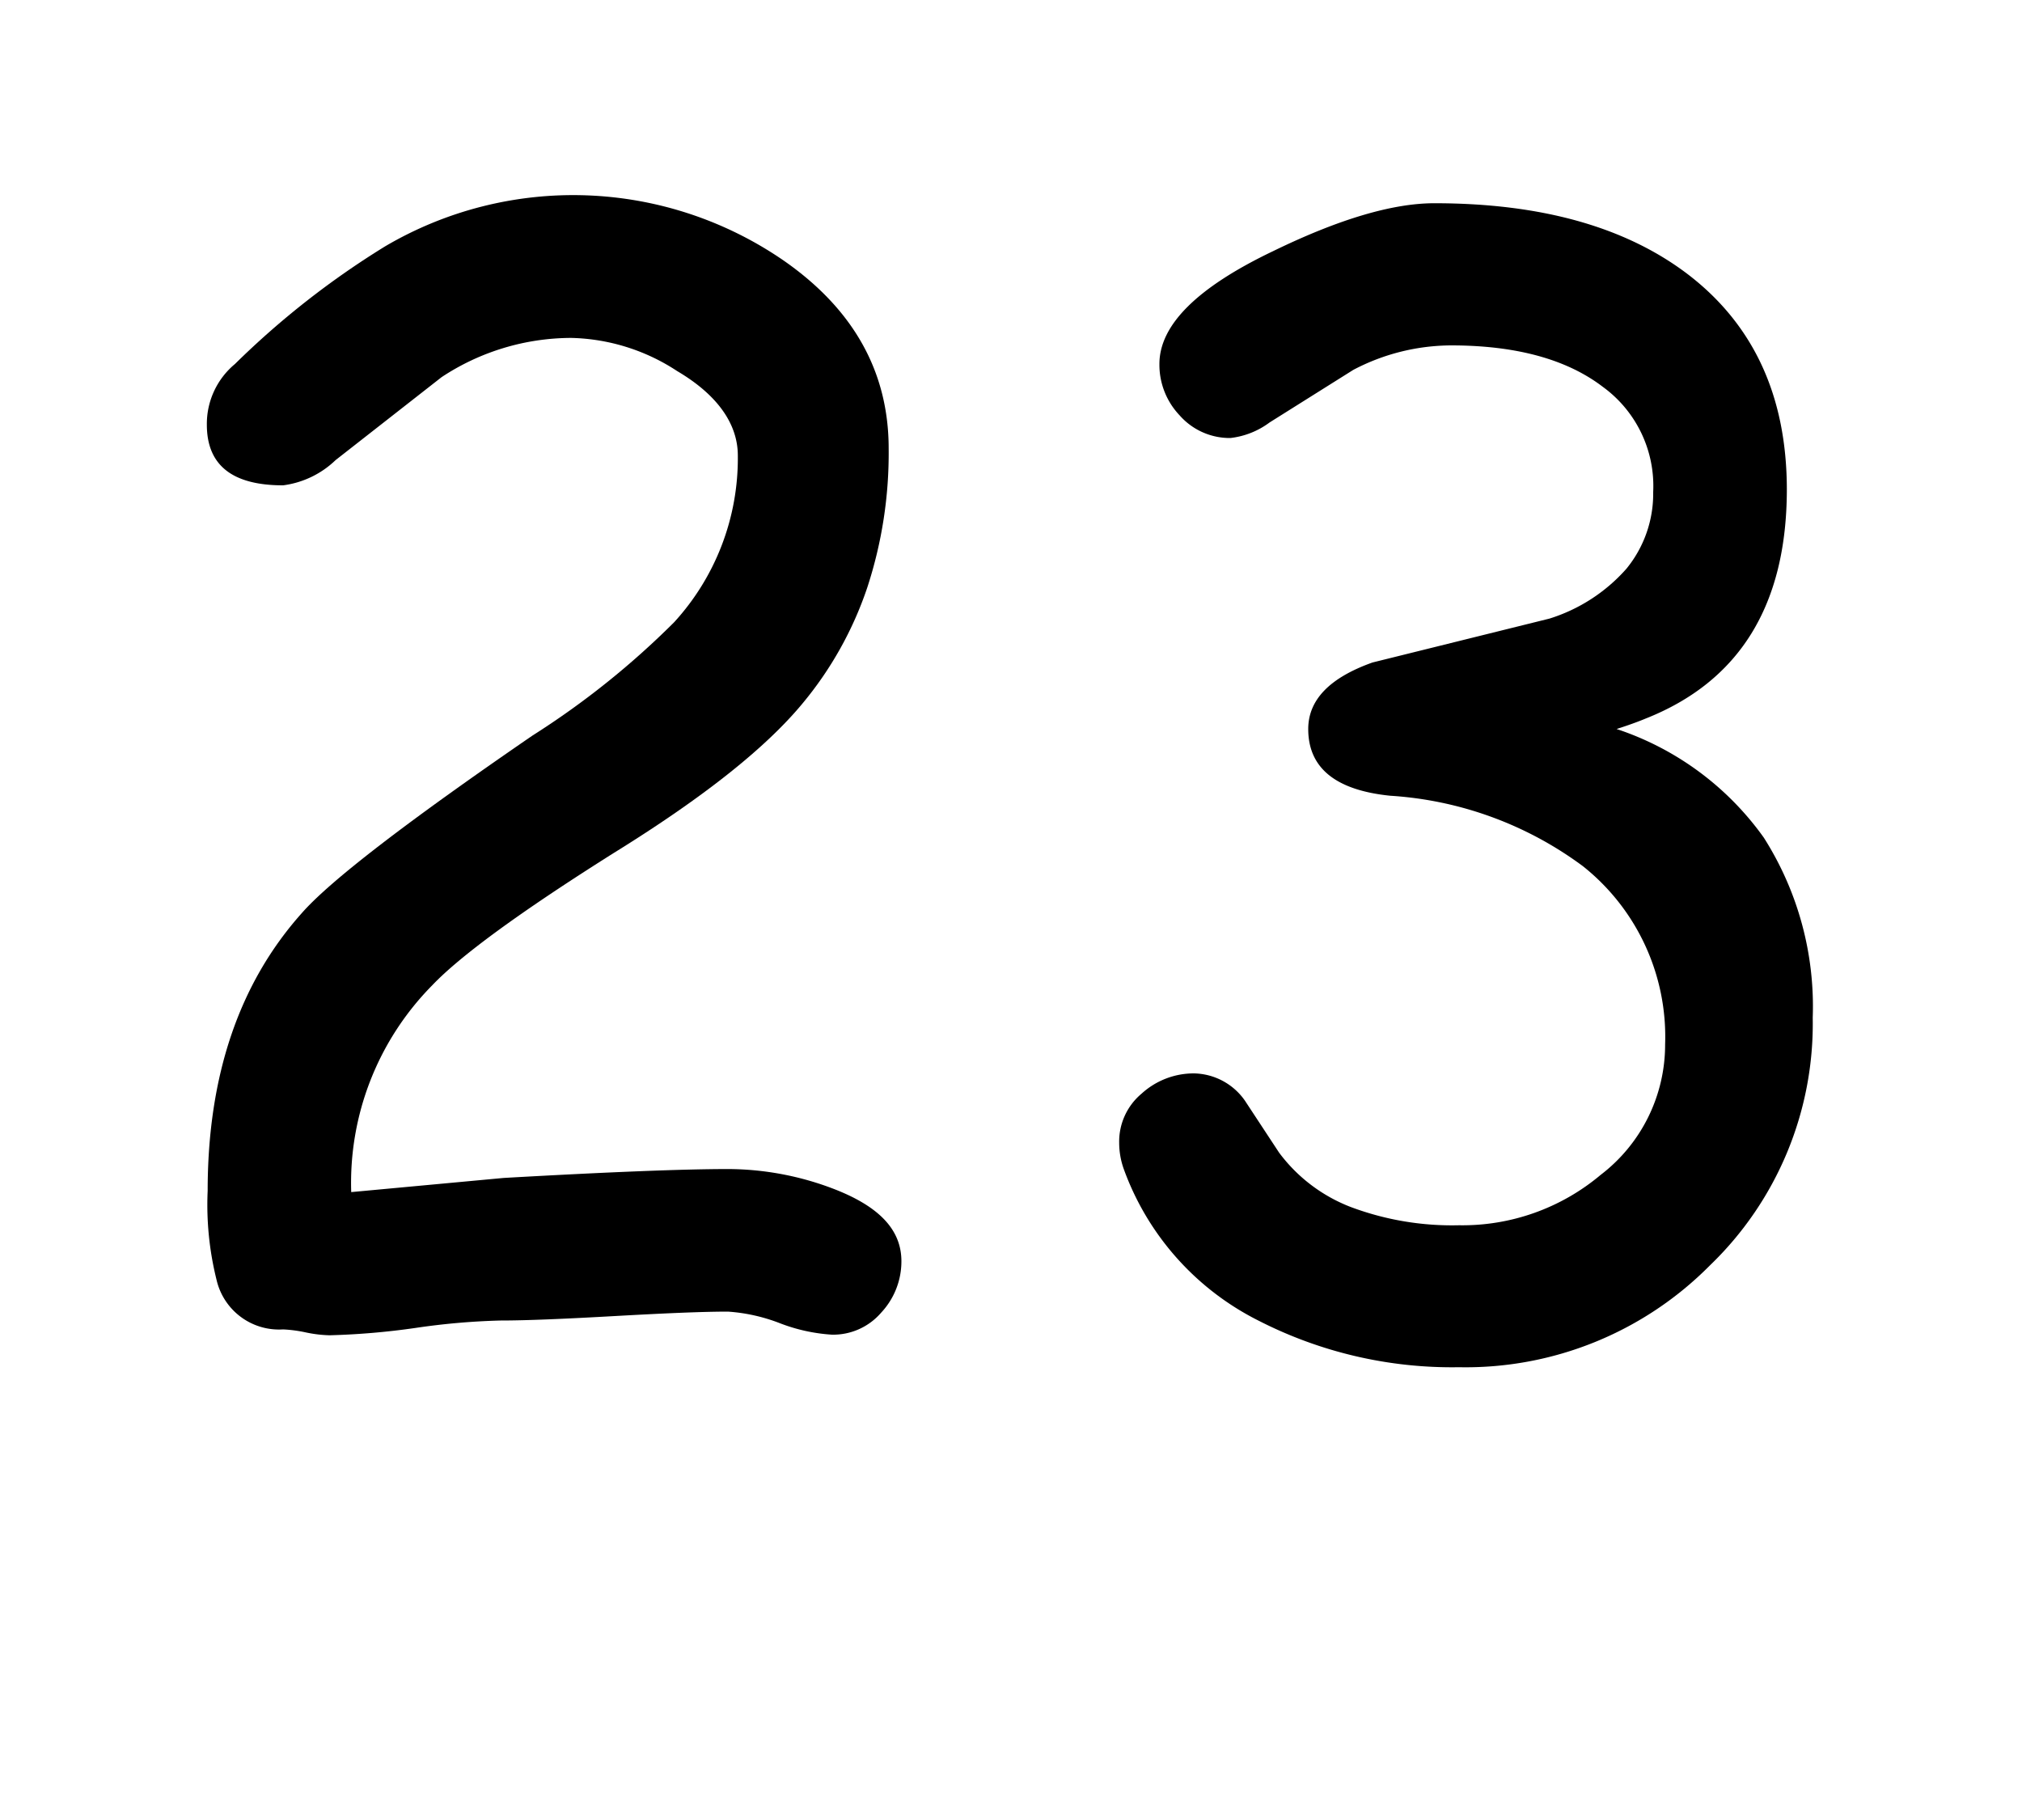 <svg id="Surfer" xmlns="http://www.w3.org/2000/svg" width="100" height="90" viewBox="0 0 100 90"><title>Artboard 71</title><path d="M41.14,66a8.66,8.66,0,0,1-2.58-.57A8.7,8.7,0,0,0,36,64.86c-1.24,0-3.11.08-5.6.22s-4.37.22-5.64.22a34.64,34.64,0,0,0-4.23.37,36.3,36.3,0,0,1-4.23.36,6.39,6.39,0,0,1-1.17-.14A6.79,6.79,0,0,0,14,65.74a3.17,3.17,0,0,1-3.29-2.45,15.34,15.34,0,0,1-.44-4.4q0-8.52,4.65-13.73Q17,42.78,26.34,36.37a40.87,40.87,0,0,0,7-5.6,12,12,0,0,0,3.15-8.24c0-1.56-1-3-3-4.18a9.93,9.93,0,0,0-5.24-1.64,11.67,11.67,0,0,0-6.41,1.94l-5.24,4.1A4.6,4.6,0,0,1,14,24c-2.52,0-3.77-1-3.77-3a3.85,3.85,0,0,1,1.39-3,41.79,41.79,0,0,1,7.43-5.82,18.35,18.35,0,0,1,19.7.7c3.47,2.41,5.2,5.52,5.2,9.3a21.35,21.35,0,0,1-1.06,6.88,17.86,17.86,0,0,1-3.22,5.75q-2.74,3.3-9.3,7.36-6.89,4.34-9,6.56a13.9,13.9,0,0,0-4,10.22l7.54-.7q7.77-.44,11.1-.44a14.7,14.7,0,0,1,5.27,1c2.2.86,3.3,2,3.3,3.56a3.71,3.71,0,0,1-1,2.54A3.13,3.13,0,0,1,41.14,66Z"/><path d="M72.16,67.61a21,21,0,0,1-9.93-2.31,13.54,13.54,0,0,1-6.66-7.51,3.87,3.87,0,0,1-.22-1.28,3.09,3.09,0,0,1,1.11-2.43,3.83,3.83,0,0,1,2.59-1,3.14,3.14,0,0,1,2.52,1.35L63.26,57a8,8,0,0,0,3.55,2.69,14.29,14.29,0,0,0,5.35.9,10.62,10.62,0,0,0,7-2.49,8.1,8.1,0,0,0,3.19-6.45,10.77,10.77,0,0,0-4.07-8.82,17.86,17.86,0,0,0-9.52-3.48q-4.06-.41-4.06-3.3,0-2.16,3.18-3.29l8.75-2.17a8.43,8.43,0,0,0,3.81-2.47,5.86,5.86,0,0,0,1.32-3.79,6.06,6.06,0,0,0-2.49-5.2c-1.78-1.36-4.28-2.05-7.51-2.05a10.47,10.47,0,0,0-4.83,1.21l-4.14,2.6a4,4,0,0,1-1.94.77,3.3,3.3,0,0,1-2.51-1.12,3.63,3.63,0,0,1-1-2.54q0-2.89,5.6-5.57,4.88-2.38,8-2.38,7.88,0,12.49,3.48,4.93,3.74,4.94,10.66,0,8.59-7,11.35c-.41.17-.89.34-1.42.51a14.55,14.55,0,0,1,7.28,5.37,15.55,15.55,0,0,1,2.42,8.91,16.58,16.58,0,0,1-5.09,12.25A17,17,0,0,1,72.16,67.61Z"/></svg>
